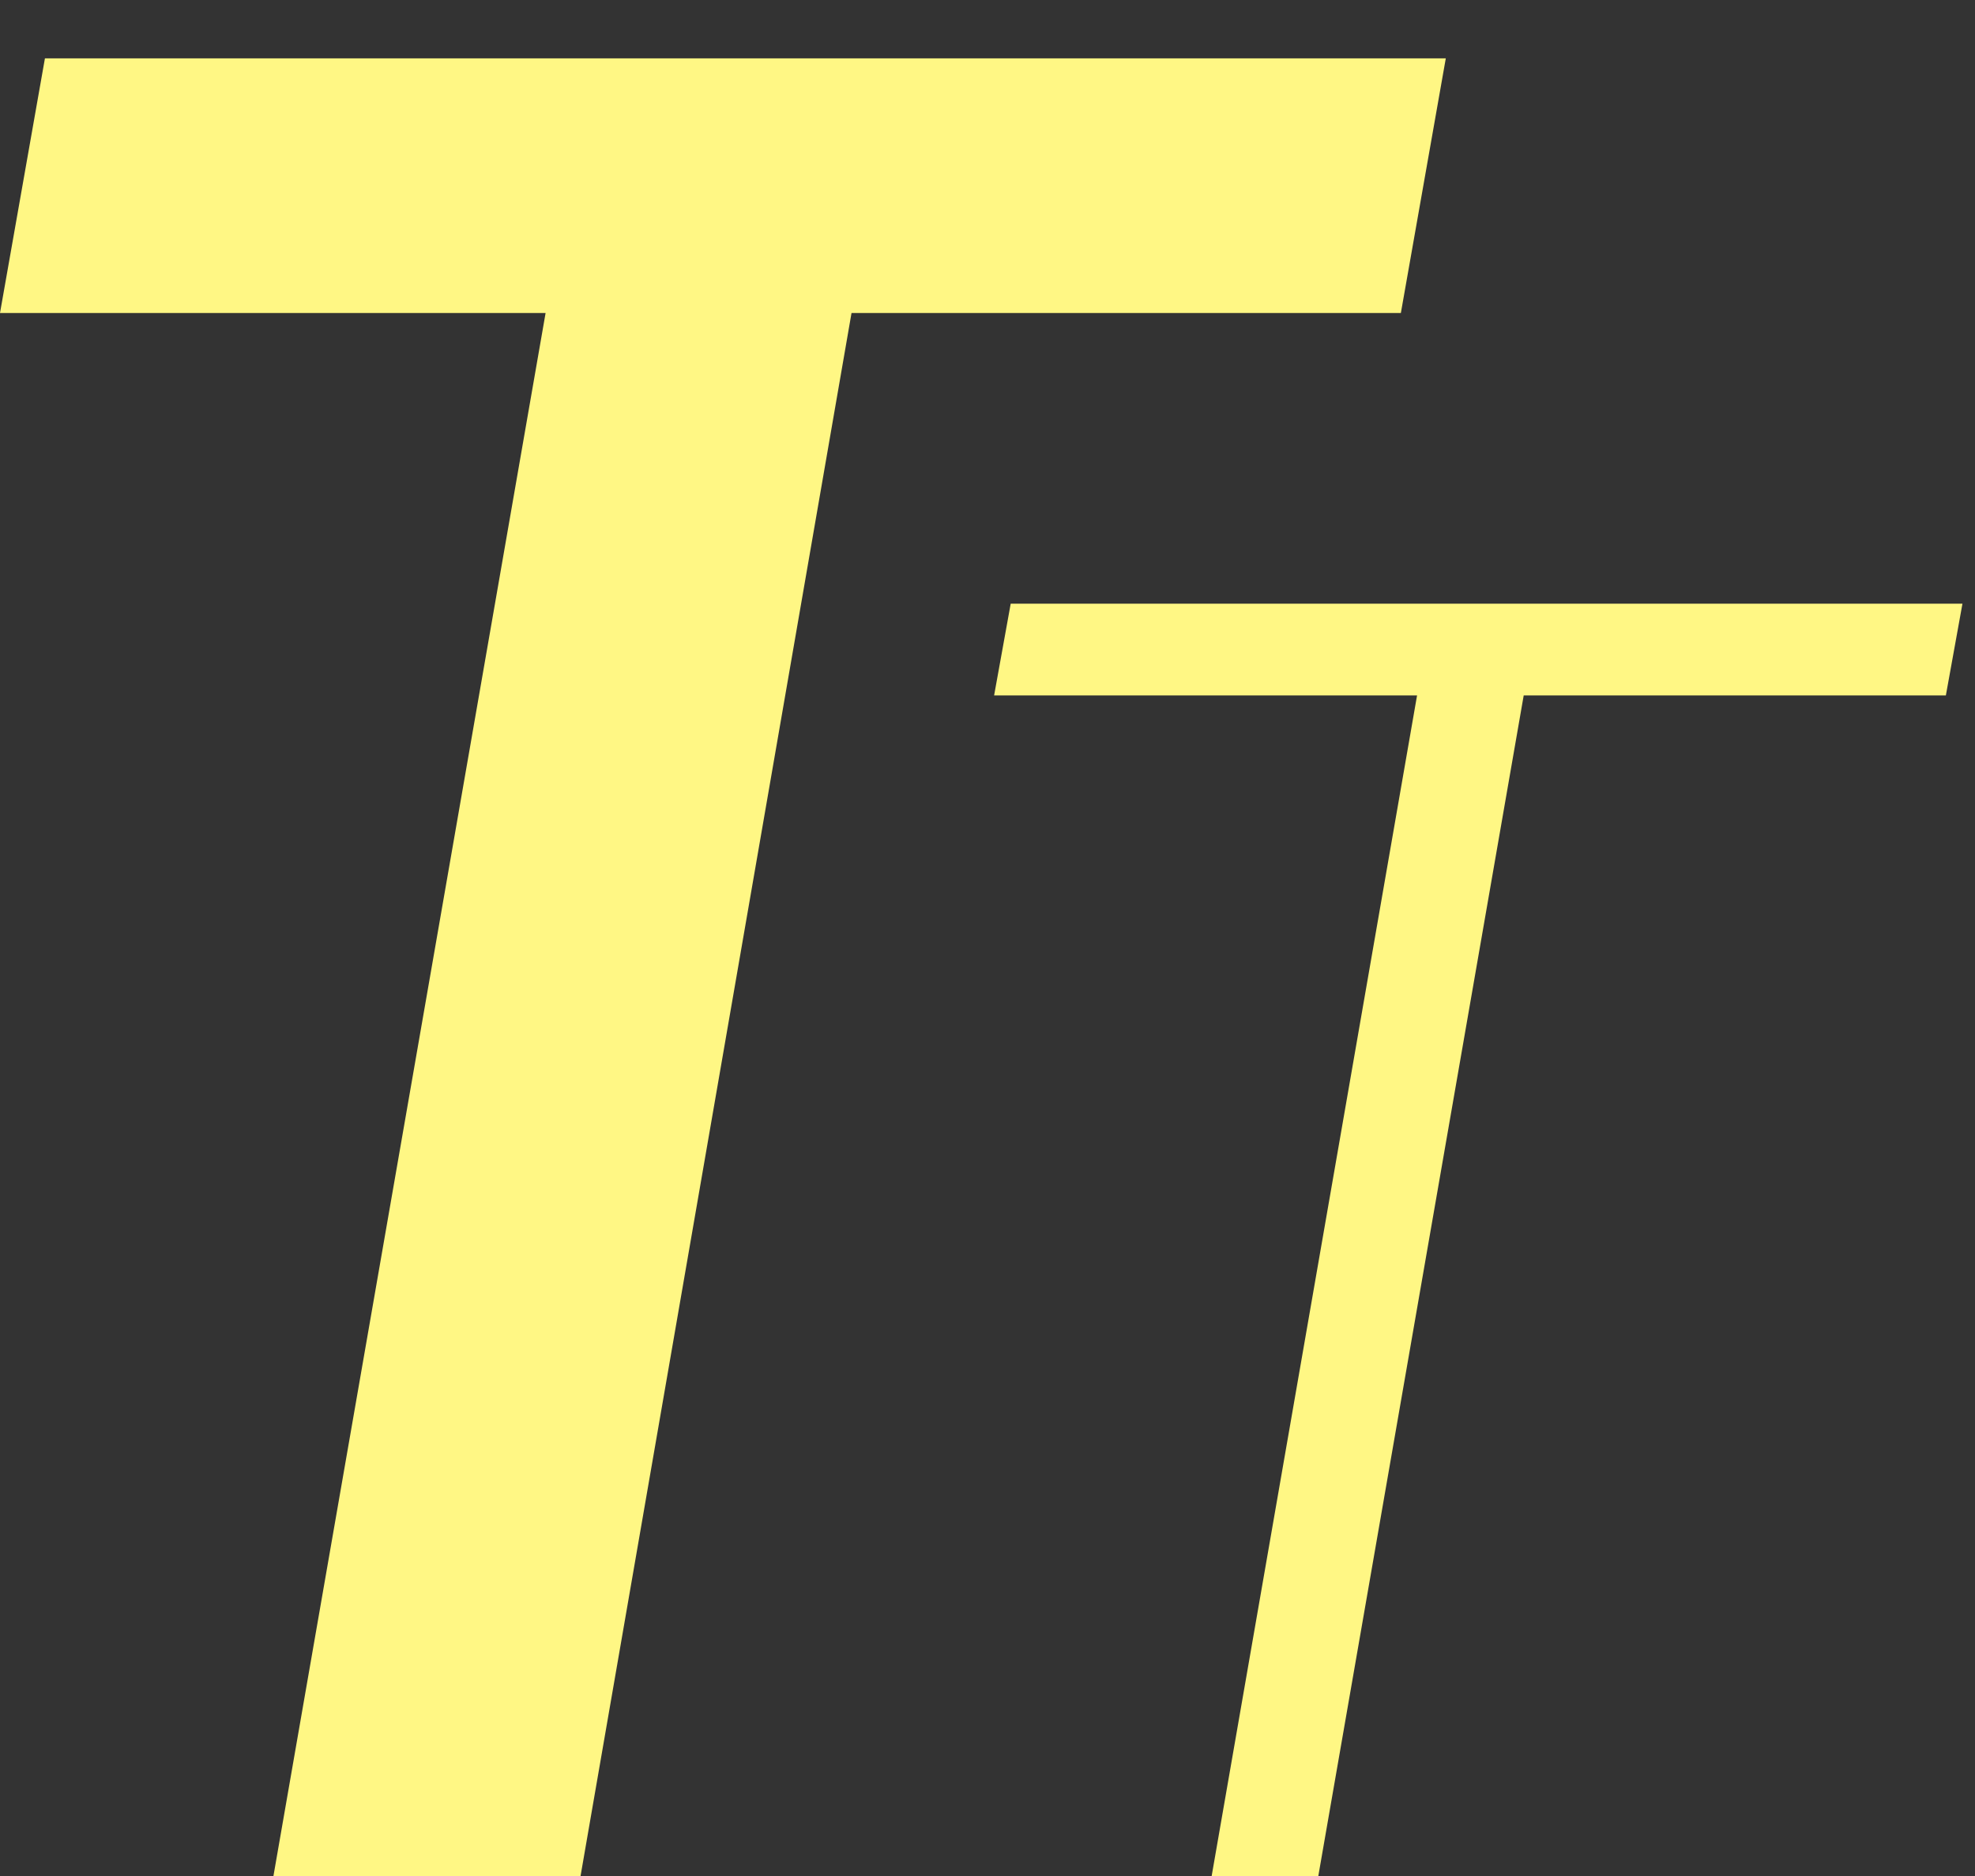 <?xml version="1.0" encoding="UTF-8"?>
<svg width="20px" height="19px" viewBox="0 0 20 19" version="1.1" xmlns="http://www.w3.org/2000/svg" xmlns:xlink="http://www.w3.org/1999/xlink">
    <rect x="0" y="0" width="20" height="19" fill="#333333" stroke="none"/>
    <!-- Generator: Sketch 50.2 (55047) - http://www.bohemiancoding.com/sketch -->
    <title>TT</title>
    <desc>Created with Sketch.</desc>
    <defs></defs>
    <g id="Page-1" stroke="none" stroke-width="1" fill="none" fill-rule="evenodd">
        <path d="M14.186,3.17 L8.623,3.17 L5.879,19 L2.769,19 L5.525,3.17 L0,3.17 L0.455,0.591 L14.641,0.591 L14.186,3.17 Z M19.705,7.043 L15.43,7.043 L13.35,19 L12.27,19 L14.35,7.043 L10.067,7.043 L10.235,6.114 L19.873,6.114 L19.705,7.043 Z" id="TT" fill="#FFF784"></path>
    </g>
</svg>